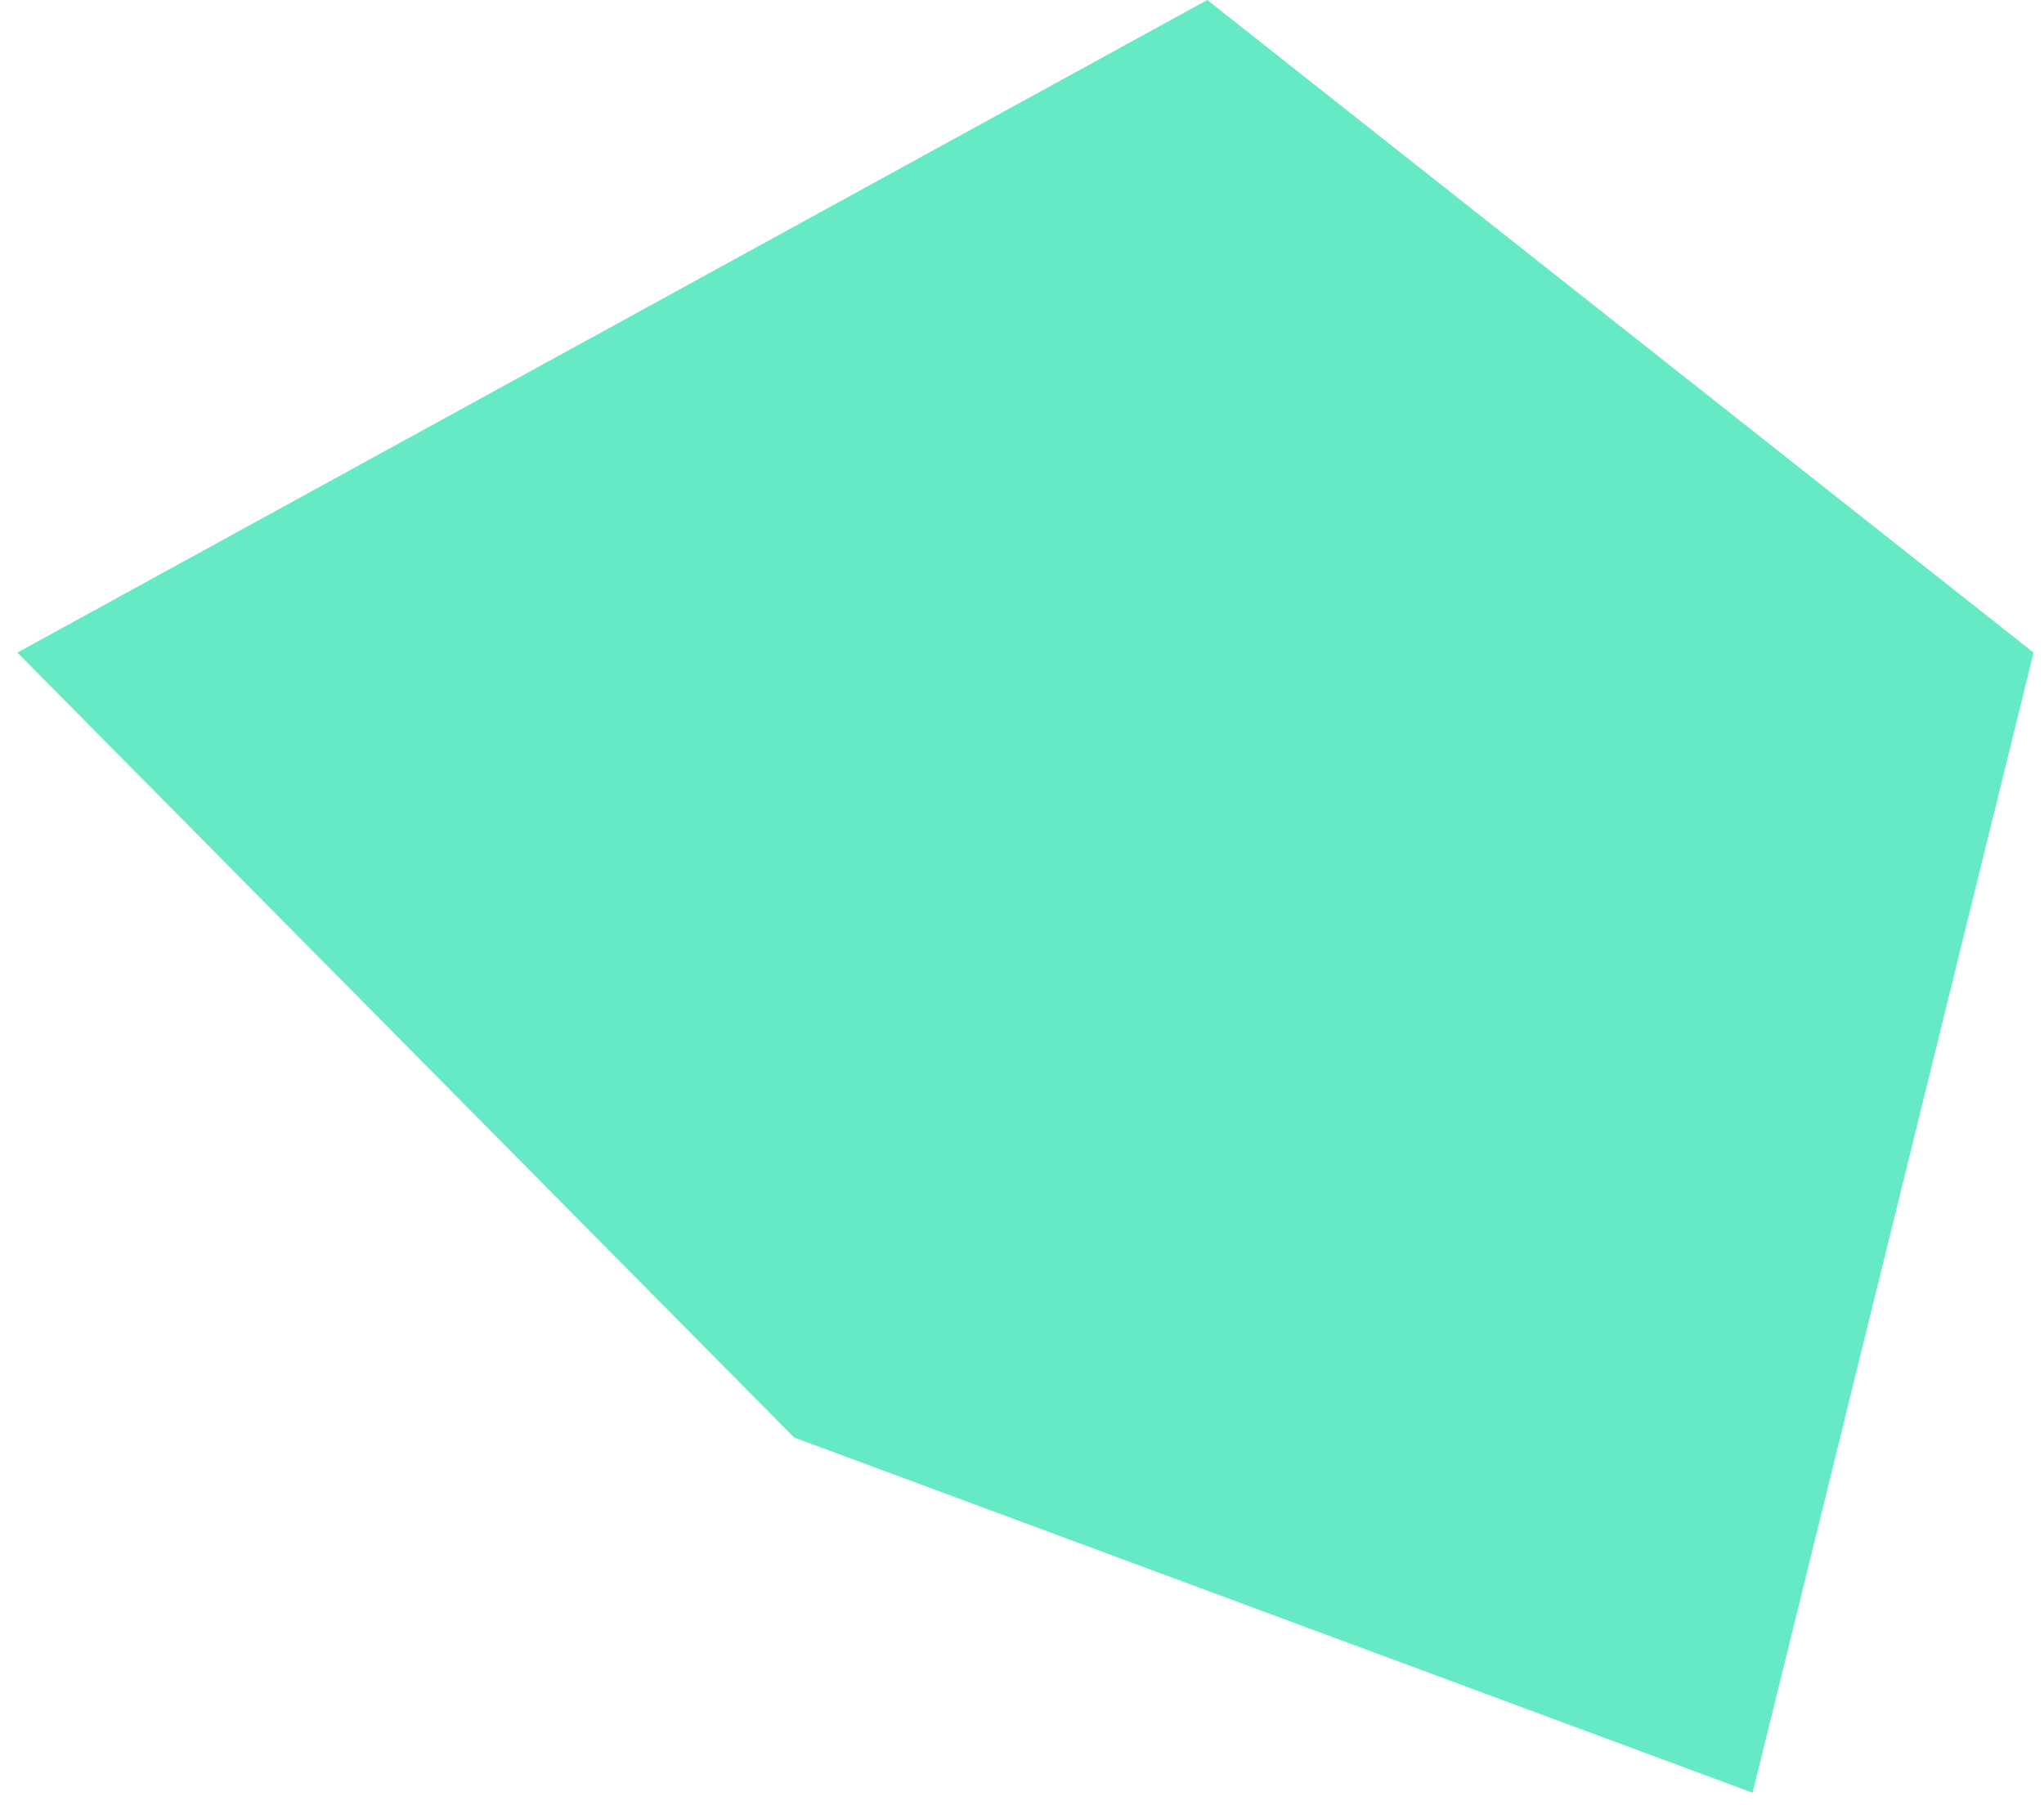 ﻿<?xml version="1.0" encoding="utf-8"?>
<svg version="1.1" xmlns:xlink="http://www.w3.org/1999/xlink" width="77px" height="68px" xmlns="http://www.w3.org/2000/svg">
  <g transform="matrix(1 0 0 1 -105 -371 )">
    <path d="M 29.914 54.16  L 0.654 24.588  L 45.479 0  L 76.607 24.588  L 66.023 67.545  L 29.914 54.16  Z " fill-rule="nonzero" fill="#15dfa7" stroke="none" fill-opacity="0.651" transform="matrix(1 0 0 1 105 371 )" />
  </g>
</svg>